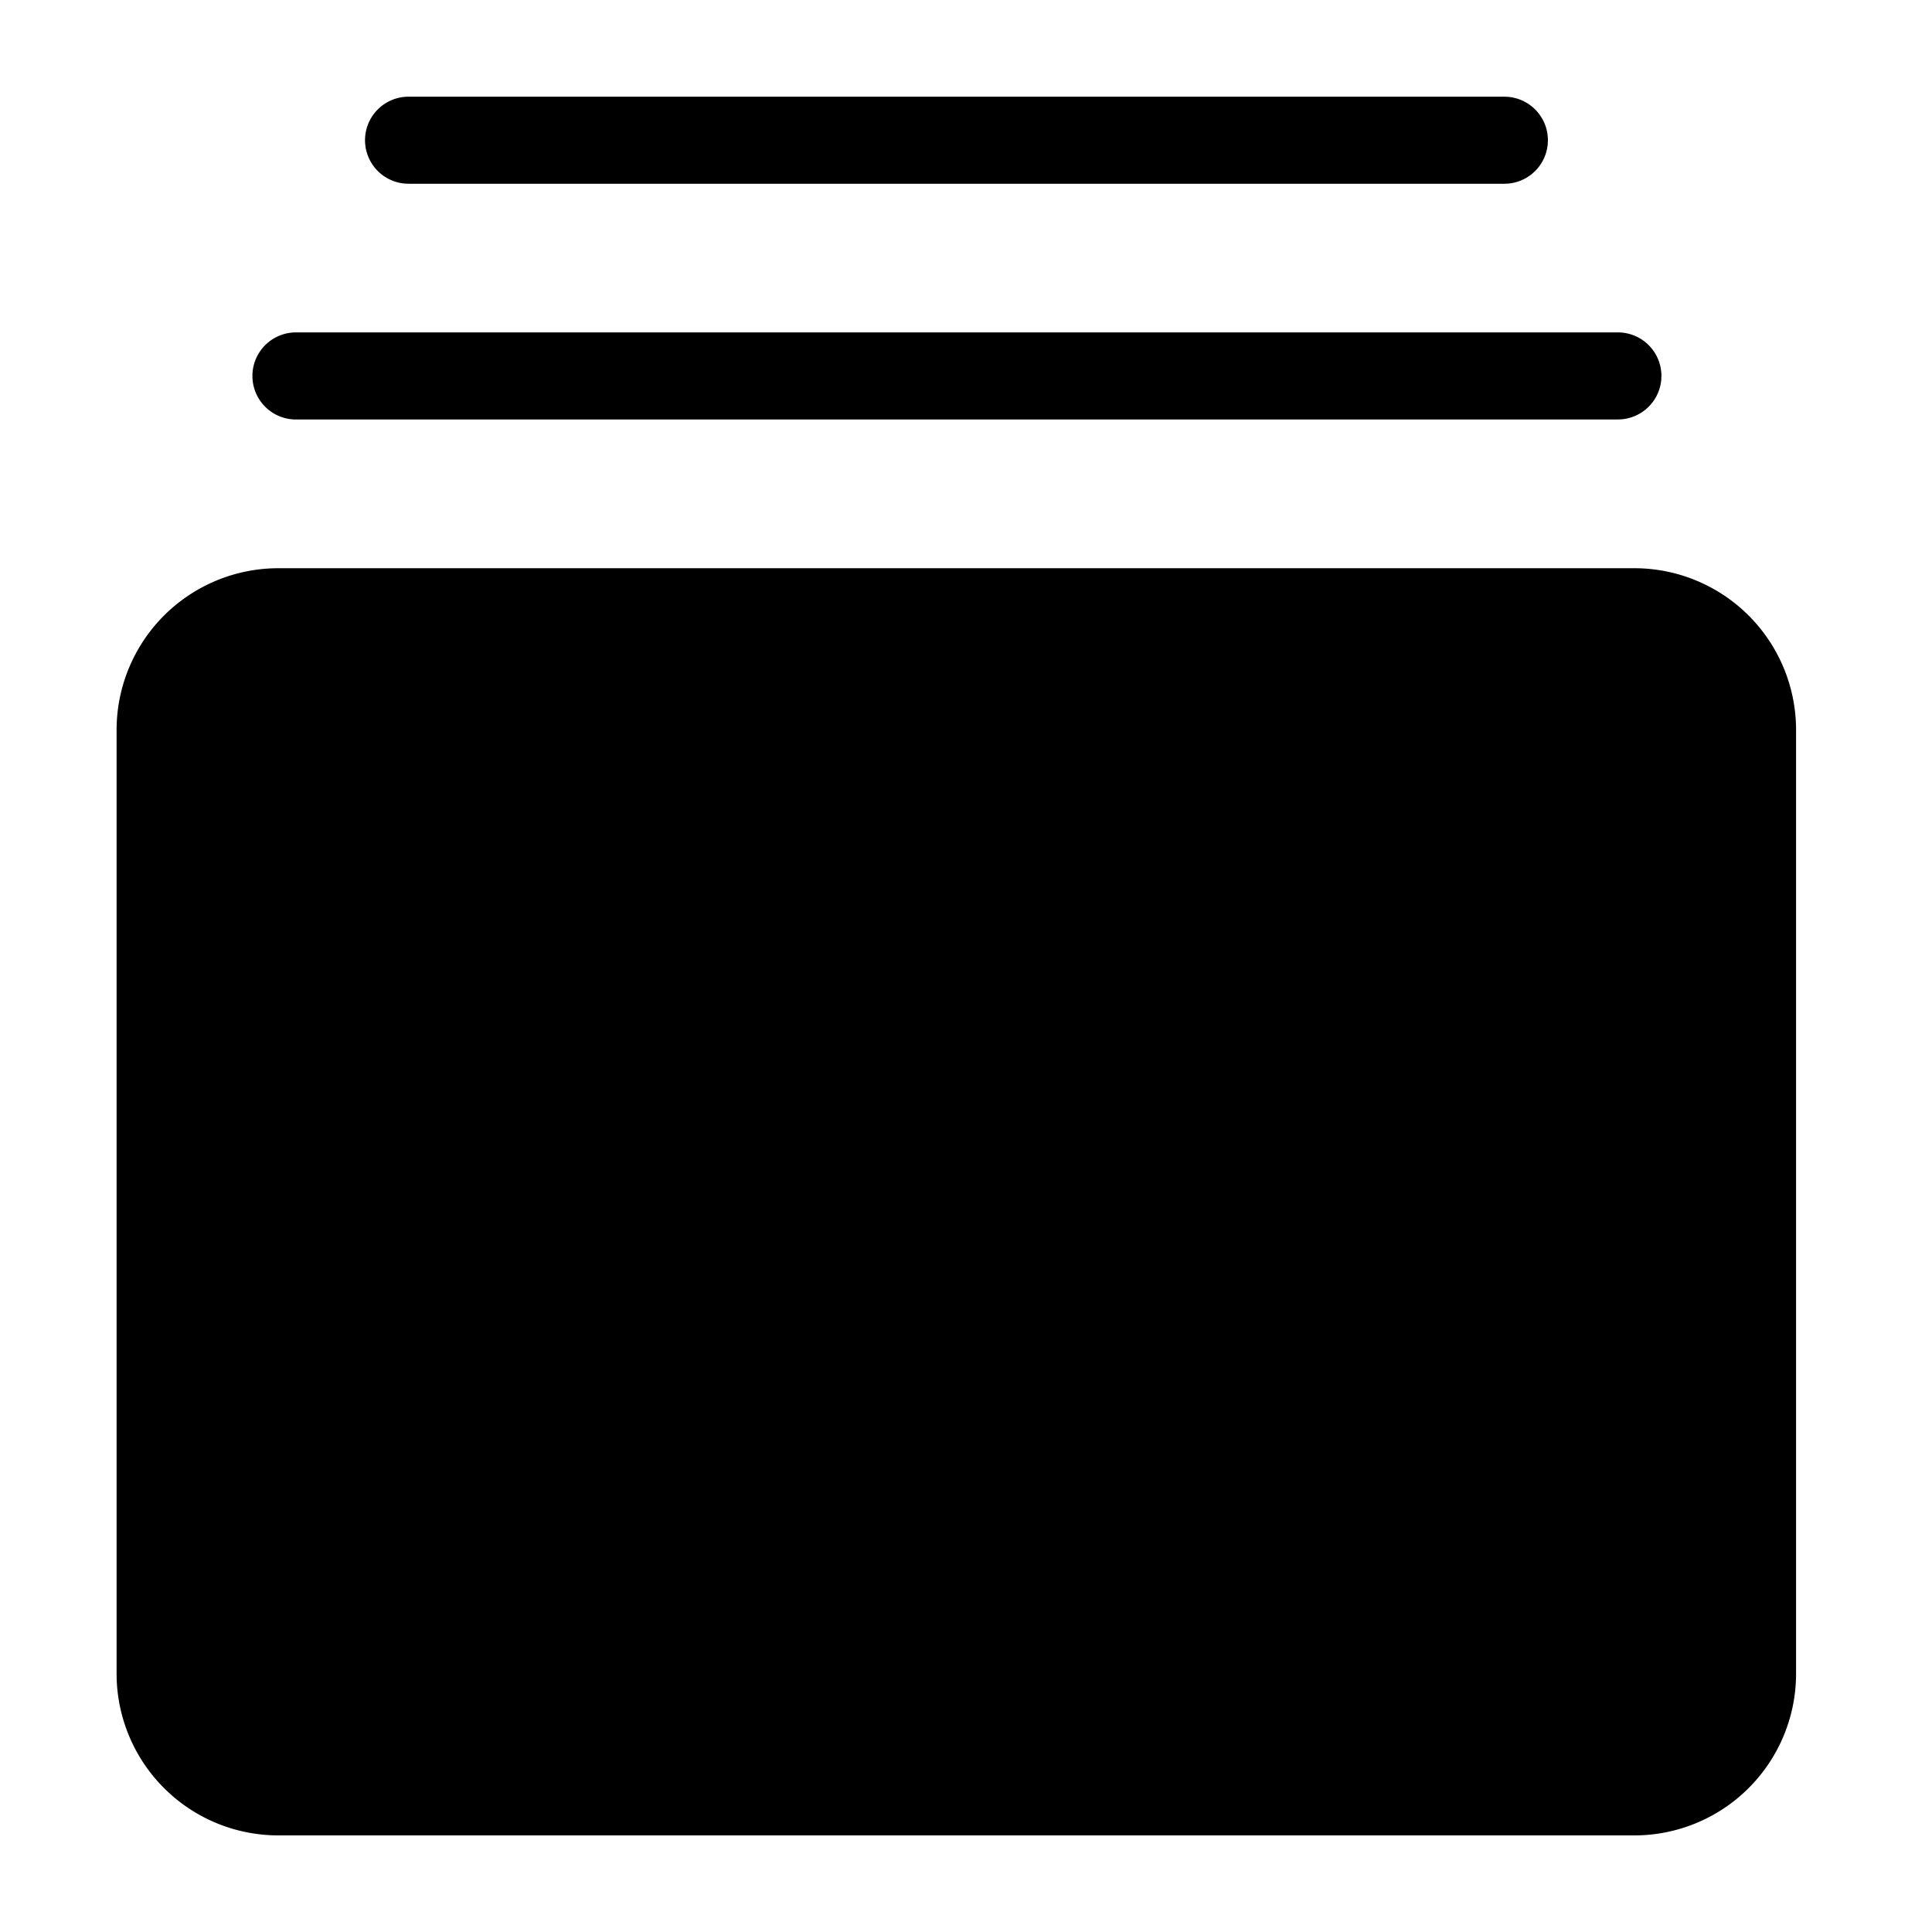 <svg xmlns="http://www.w3.org/2000/svg" width="100" height="100" viewBox="0 0 100 100">
  <defs>
    <style>
      .cls-1 {
        fill-rule: evenodd;
      }
    </style>
  </defs>
  <path id="모양_3" data-name="모양 3" class="cls-1" d="M84.564,29.411H14.435a8.373,8.373,0,0,0-8.4,8.322v48.94A8.373,8.373,0,0,0,14.435,95H84.564a8.371,8.371,0,0,0,8.4-8.322V37.733A8.371,8.371,0,0,0,84.564,29.411Zm-69.245-7.7H83.742a2.253,2.253,0,1,0,0-4.506H15.319A2.253,2.253,0,1,0,15.319,21.713Zm5.876-12.2H77.866a2.253,2.253,0,1,0,0-4.506H21.194A2.253,2.253,0,1,0,21.194,9.51Z"/>
</svg>
